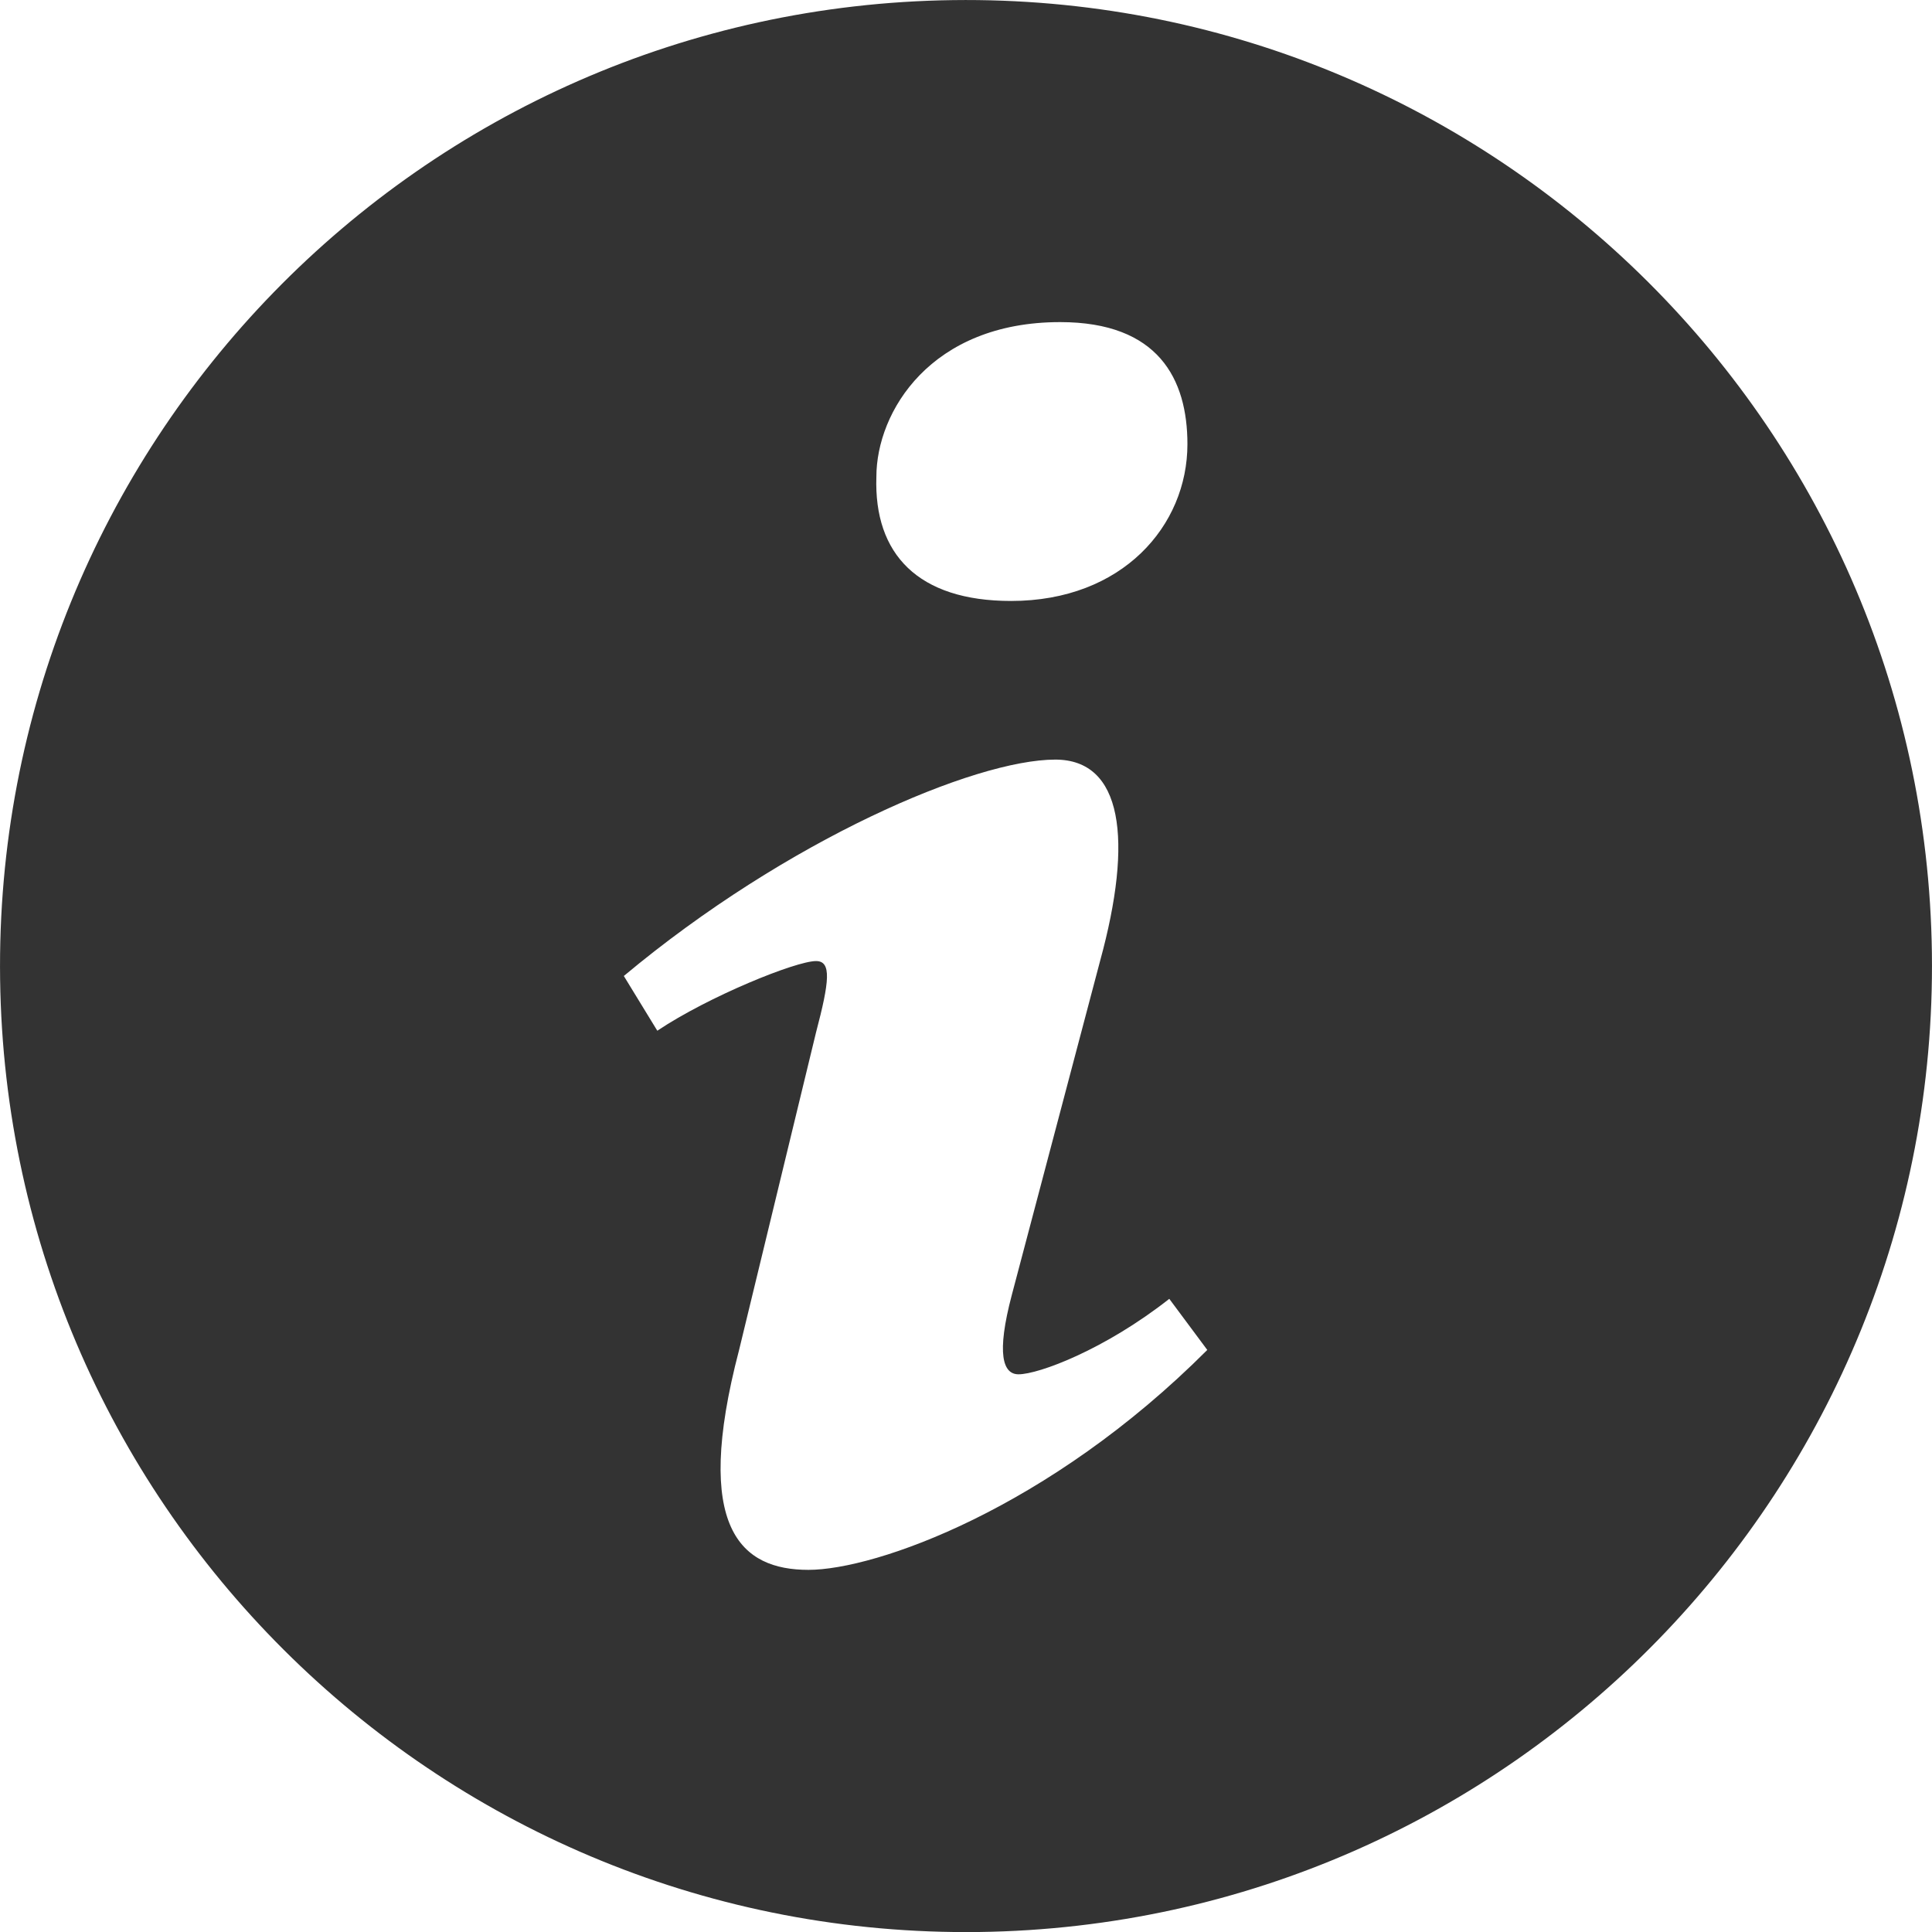<?xml version="1.0" encoding="utf-8"?>
<!-- Generator: Adobe Illustrator 16.0.0, SVG Export Plug-In . SVG Version: 6.00 Build 0)  -->
<!DOCTYPE svg PUBLIC "-//W3C//DTD SVG 1.1//EN" "http://www.w3.org/Graphics/SVG/1.1/DTD/svg11.dtd">
<svg version="1.1" id="Layer_1" xmlns="http://www.w3.org/2000/svg" xmlns:xlink="http://www.w3.org/1999/xlink" x="0px" y="0px"
	 width="18px" height="18px" viewBox="0 0 18 18" enable-background="new 0 0 18 18" xml:space="preserve">
<path fill="#333333" d="M8.879,0.001c-4.97,0.066-8.945,4.15-8.878,9.121C0.067,14.089,4.15,18.064,9.12,18
	c4.969-0.066,8.944-4.15,8.879-9.12C17.934,3.911,13.85-0.065,8.879,0.001z M9.877,3.001c0.915,0,1.186,0.53,1.186,1.137
	c0,0.76-0.606,1.461-1.643,1.461c-0.867,0-1.279-0.437-1.255-1.156C8.165,3.835,8.673,3.001,9.877,3.001z M7.532,14.626
	c-0.625,0-1.083-0.38-0.646-2.049l0.717-2.959c0.125-0.474,0.146-0.664,0-0.664c-0.188,0-0.999,0.328-1.479,0.649L5.812,9.093
	c1.521-1.271,3.27-2.016,4.02-2.016c0.625,0,0.729,0.74,0.417,1.877l-0.822,3.11c-0.146,0.552-0.083,0.74,0.062,0.74
	c0.188,0,0.802-0.229,1.405-0.703l0.354,0.476C9.771,14.057,8.157,14.626,7.532,14.626z"/>
</svg>
